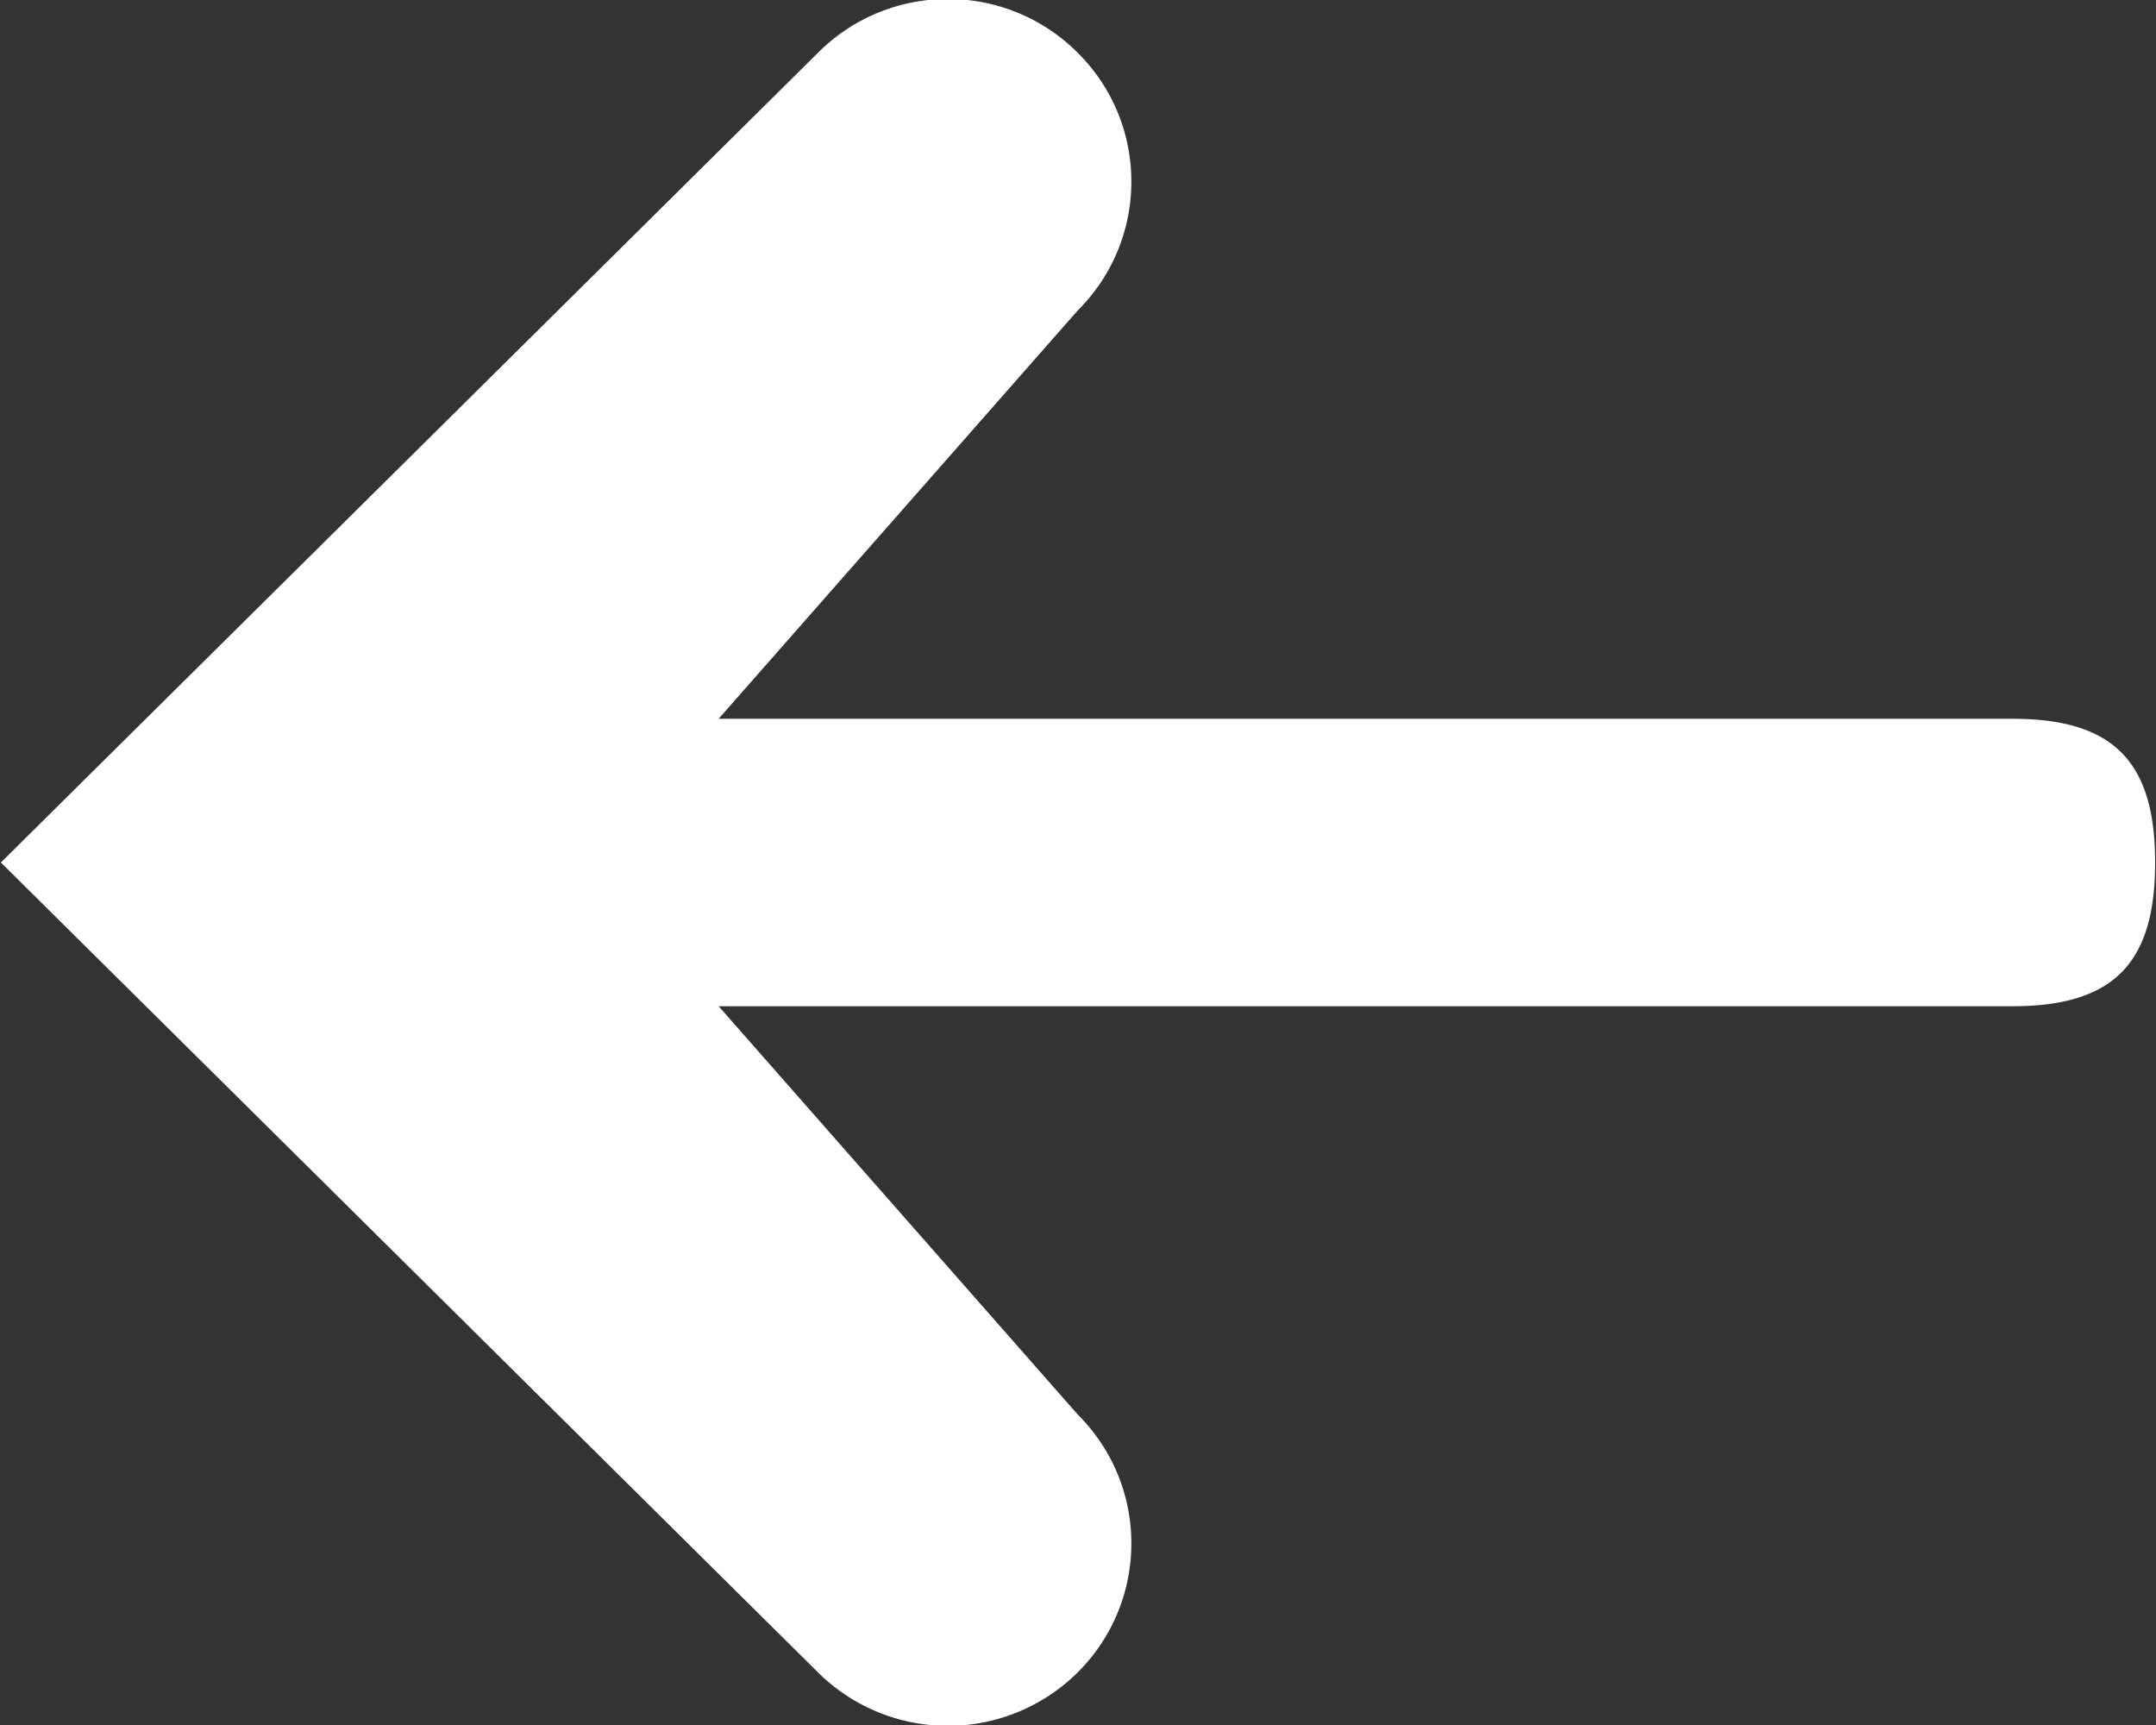 <svg xmlns="http://www.w3.org/2000/svg" width="15" height="12"><rect width="100%" height="100%" fill="#333333" stroke="none"/><path fill-rule="evenodd" fill="#fff" d="M7.497 11.635c.499-.497.499-1.3 0-1.796L5 7h9c.705 0 .994-.299.994-1 0-.701-.289-1-.994-1H5l2.497-2.839c.499-.496.499-1.3 0-1.795a1.273 1.273 0 0 0-.903-.373c-.326 0-.653.124-.902.373L.006 6l5.686 5.635a1.283 1.283 0 0 0 1.805 0z"/></svg>